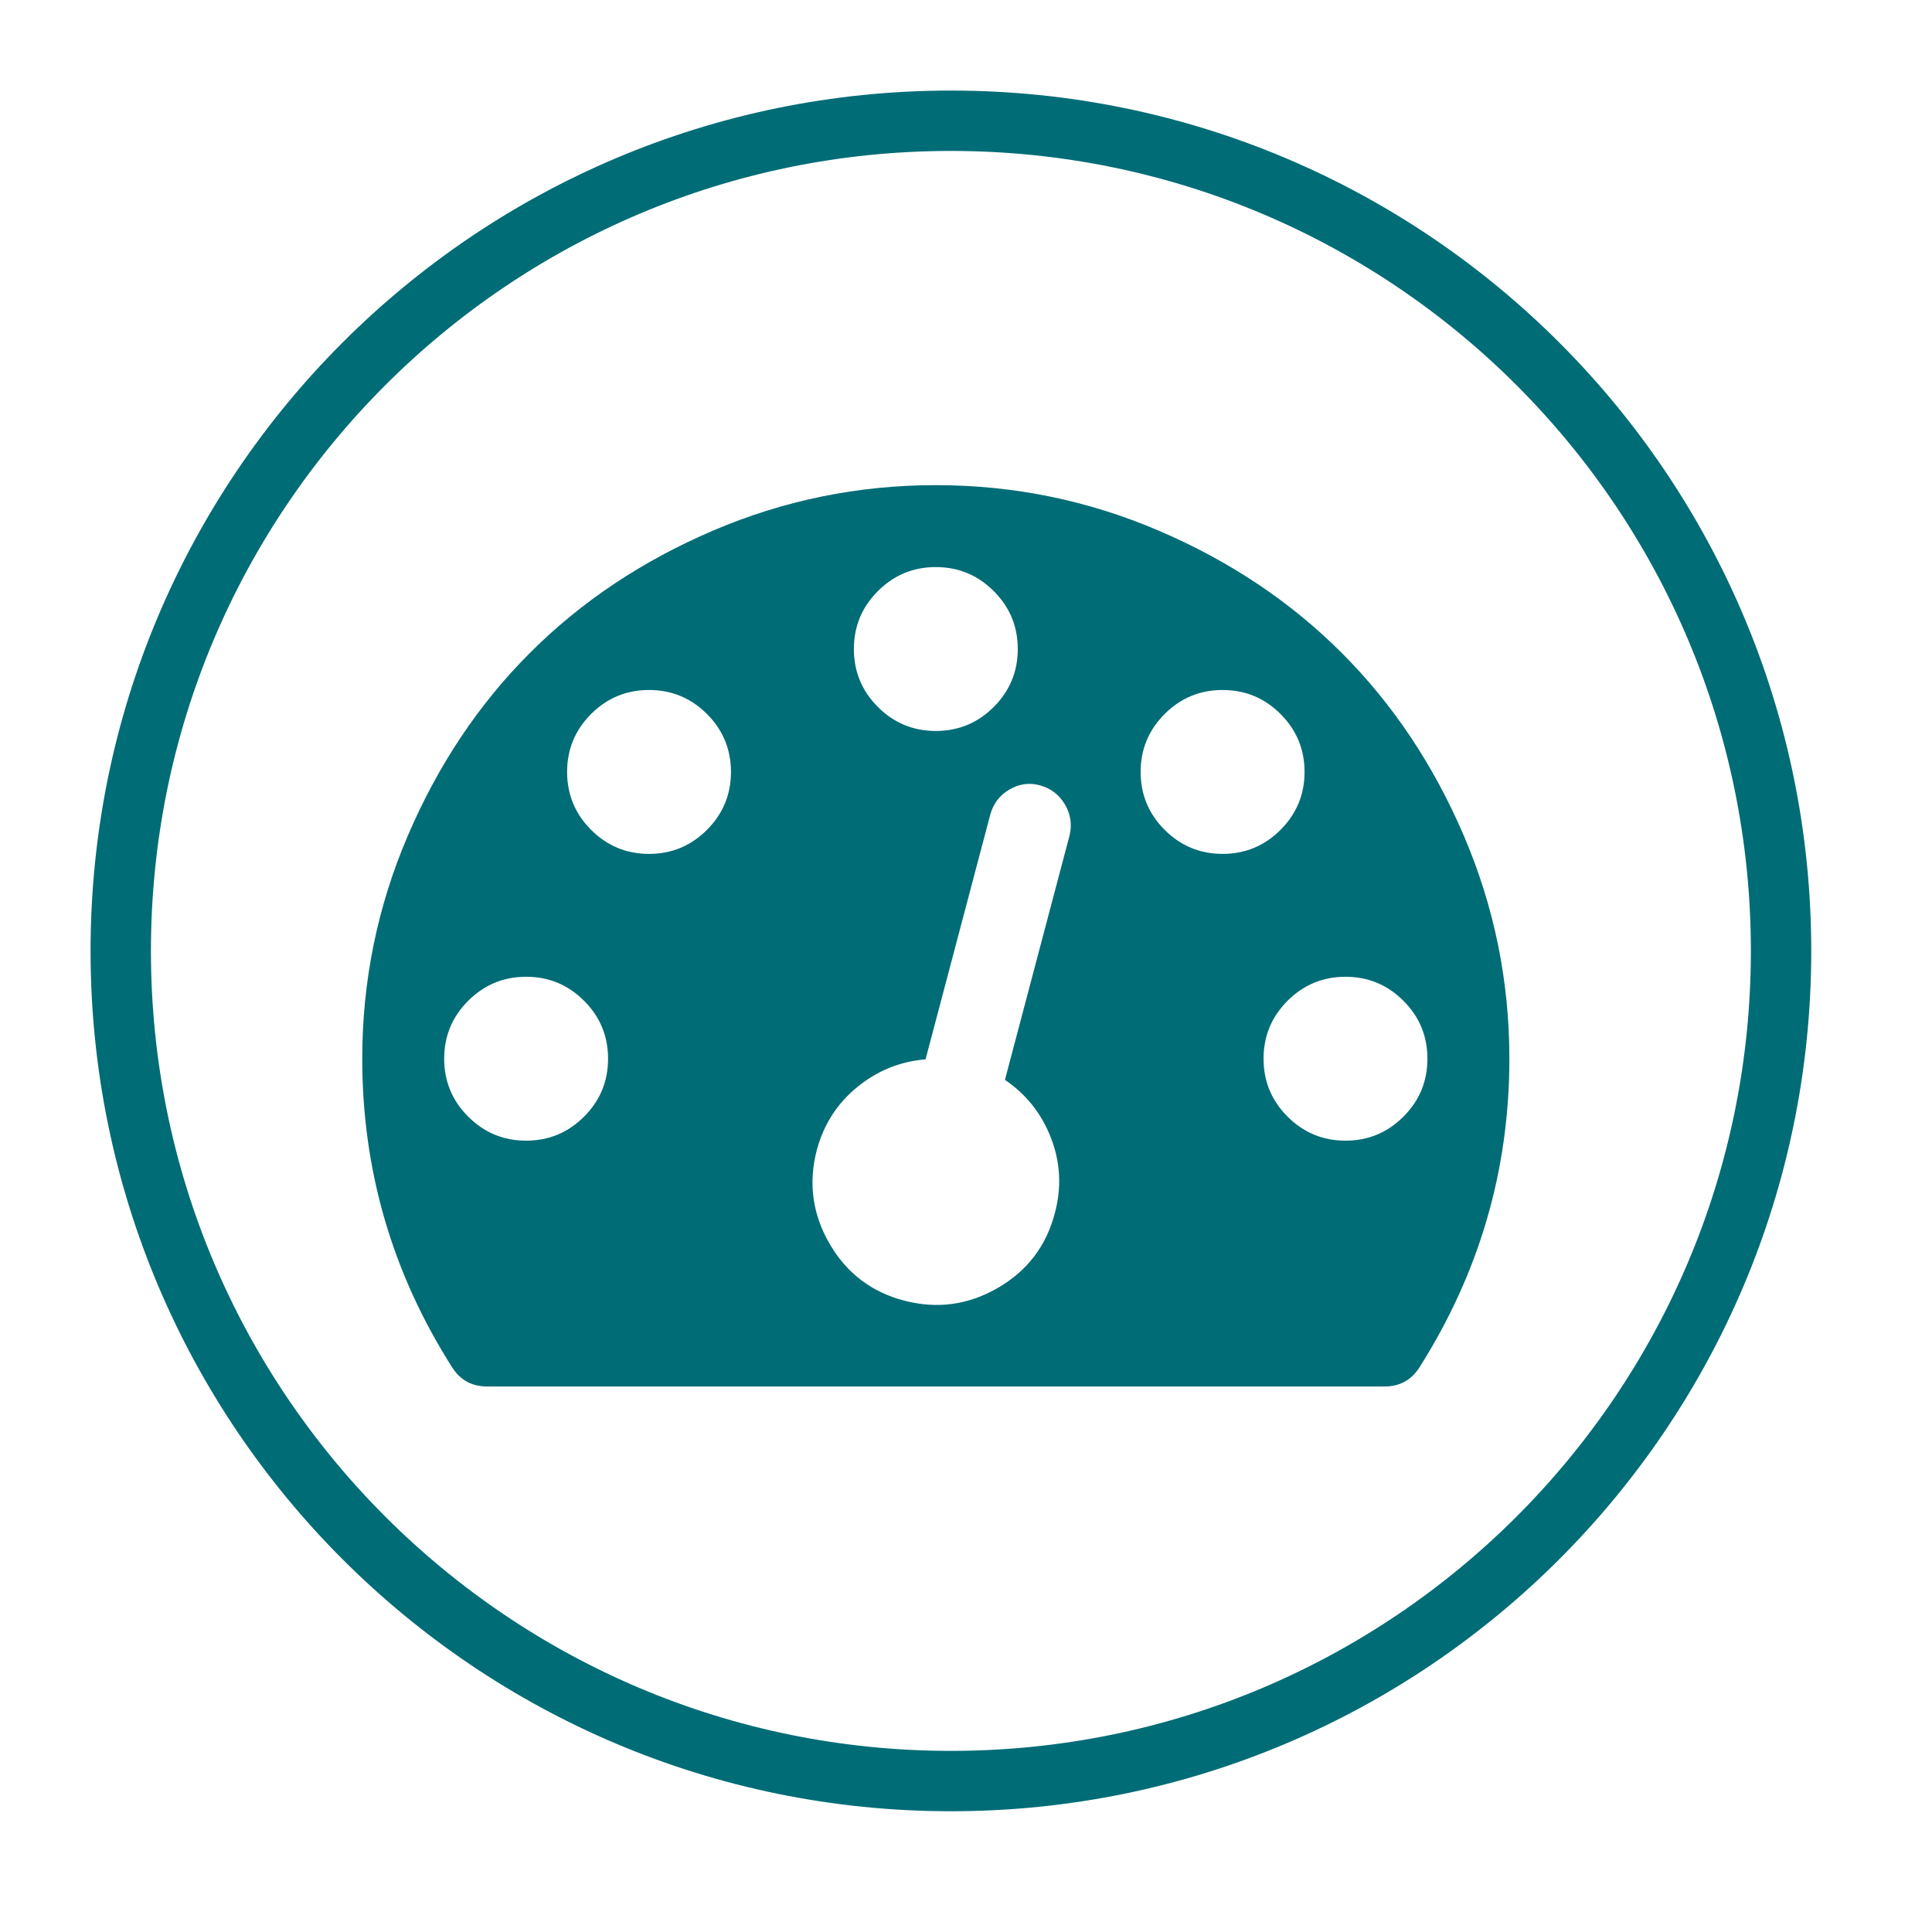 <?xml version="1.0" encoding="utf-8"?>
<svg width="64px" height="64px" viewbox="0 0 64 64" version="1.1" xmlns:xlink="http://www.w3.org/1999/xlink" xmlns="http://www.w3.org/2000/svg">
  <defs>
    <path d="M0 0L38 0L38 38L0 38L0 0Z" id="path_1" />
    <rect width="64" height="64" id="artboard_1" />
    <clipPath id="clip_1">
      <use xlink:href="#artboard_1" clip-rule="evenodd" />
    </clipPath>
    <clipPath id="mask_1">
      <use xlink:href="#path_1" />
    </clipPath>
  </defs>
  <g id="Quad-HD-Copy" clip-path="url(#clip_1)">
    <g id="dashboard" transform="translate(4 4)">
      <path d="M0 27.5C0 12.312 12.312 0 27.5 0C42.688 0 55 12.312 55 27.5C55 42.688 42.688 55 27.5 55C12.312 55 0 42.688 0 27.5Z" id="Ellipse" fill="none" fill-rule="evenodd" stroke="#006C76" stroke-width="2" />
      <g id="dashboard" transform="translate(8 8)">
        <path d="M0 0L38 0L38 38L0 38L0 0Z" id="Background" fill="none" fill-rule="evenodd" stroke="none" />
        <g clip-path="url(#mask_1)">
          <g id="Group" transform="translate(0 4.071)">
            <path d="M36.495 11.621C35.491 9.274 34.141 7.252 32.445 5.556C30.748 3.859 28.727 2.509 26.38 1.506C24.033 0.502 21.573 0 19 0C16.427 0 13.967 0.502 11.62 1.506C9.274 2.51 7.252 3.859 5.556 5.556C3.859 7.252 2.509 9.274 1.506 11.621C0.502 13.968 0 16.427 0 19C0 22.704 0.997 26.118 2.99 29.243C3.258 29.653 3.64 29.858 4.135 29.858L33.865 29.858C34.36 29.858 34.742 29.653 35.01 29.243C37.003 26.104 38 22.69 38 19C38 16.427 37.498 13.968 36.495 11.621L36.495 11.621ZM17.081 3.51C17.611 2.979 18.251 2.714 19 2.714C19.749 2.714 20.389 2.98 20.919 3.51C21.449 4.04 21.715 4.679 21.715 5.429C21.715 6.178 21.449 6.818 20.919 7.348C20.389 7.878 19.749 8.143 19 8.143C18.251 8.143 17.611 7.878 17.081 7.348C16.551 6.817 16.286 6.178 16.286 5.429C16.286 4.679 16.551 4.04 17.081 3.51L17.081 3.51ZM7.348 20.919C6.818 21.449 6.178 21.715 5.429 21.715C4.679 21.715 4.04 21.449 3.51 20.919C2.979 20.39 2.714 19.75 2.714 19C2.714 18.251 2.979 17.611 3.51 17.081C4.04 16.551 4.679 16.286 5.429 16.286C6.178 16.286 6.818 16.551 7.348 17.081C7.878 17.611 8.143 18.251 8.143 19C8.143 19.75 7.878 20.389 7.348 20.919L7.348 20.919ZM11.419 11.419C10.889 11.949 10.249 12.215 9.5 12.215C8.751 12.215 8.111 11.949 7.581 11.419C7.051 10.889 6.786 10.249 6.786 9.5C6.786 8.751 7.051 8.111 7.581 7.581C8.111 7.051 8.751 6.786 9.5 6.786C10.249 6.786 10.889 7.051 11.419 7.581C11.949 8.111 12.214 8.751 12.214 9.5C12.214 10.249 11.949 10.889 11.419 11.419L11.419 11.419ZM23.432 11.6L21.29 19.7C21.997 20.18 22.506 20.823 22.817 21.63C23.128 22.435 23.171 23.262 22.944 24.111C22.662 25.199 22.032 26.026 21.057 26.591C20.081 27.157 19.049 27.299 17.961 27.016C16.872 26.733 16.045 26.104 15.48 25.128C14.915 24.153 14.773 23.121 15.056 22.032C15.282 21.184 15.727 20.488 16.392 19.944C17.056 19.399 17.812 19.092 18.66 19.021L20.802 10.921C20.901 10.553 21.113 10.274 21.438 10.083C21.764 9.893 22.103 9.847 22.456 9.946C22.81 10.045 23.082 10.253 23.273 10.571C23.464 10.889 23.517 11.232 23.432 11.6L23.432 11.6ZM26.581 11.419C26.051 10.889 25.785 10.249 25.785 9.5C25.785 8.751 26.051 8.111 26.581 7.581C27.111 7.051 27.751 6.786 28.5 6.786C29.249 6.786 29.889 7.051 30.419 7.581C30.949 8.111 31.215 8.751 31.215 9.5C31.215 10.249 30.949 10.889 30.419 11.419C29.889 11.949 29.249 12.215 28.5 12.215C27.751 12.215 27.111 11.949 26.581 11.419L26.581 11.419ZM34.49 20.919C33.96 21.449 33.321 21.715 32.572 21.715C31.822 21.715 31.183 21.449 30.652 20.919C30.122 20.39 29.857 19.75 29.857 19C29.857 18.251 30.122 17.611 30.652 17.081C31.183 16.551 31.822 16.286 32.572 16.286C33.321 16.286 33.96 16.551 34.49 17.081C35.021 17.611 35.285 18.251 35.285 19C35.285 19.75 35.021 20.389 34.49 20.919L34.49 20.919Z" id="Shape" fill="#006C76" fill-rule="evenodd" stroke="none" />
          </g>
        </g>
      </g>
    </g>
  </g>
</svg>